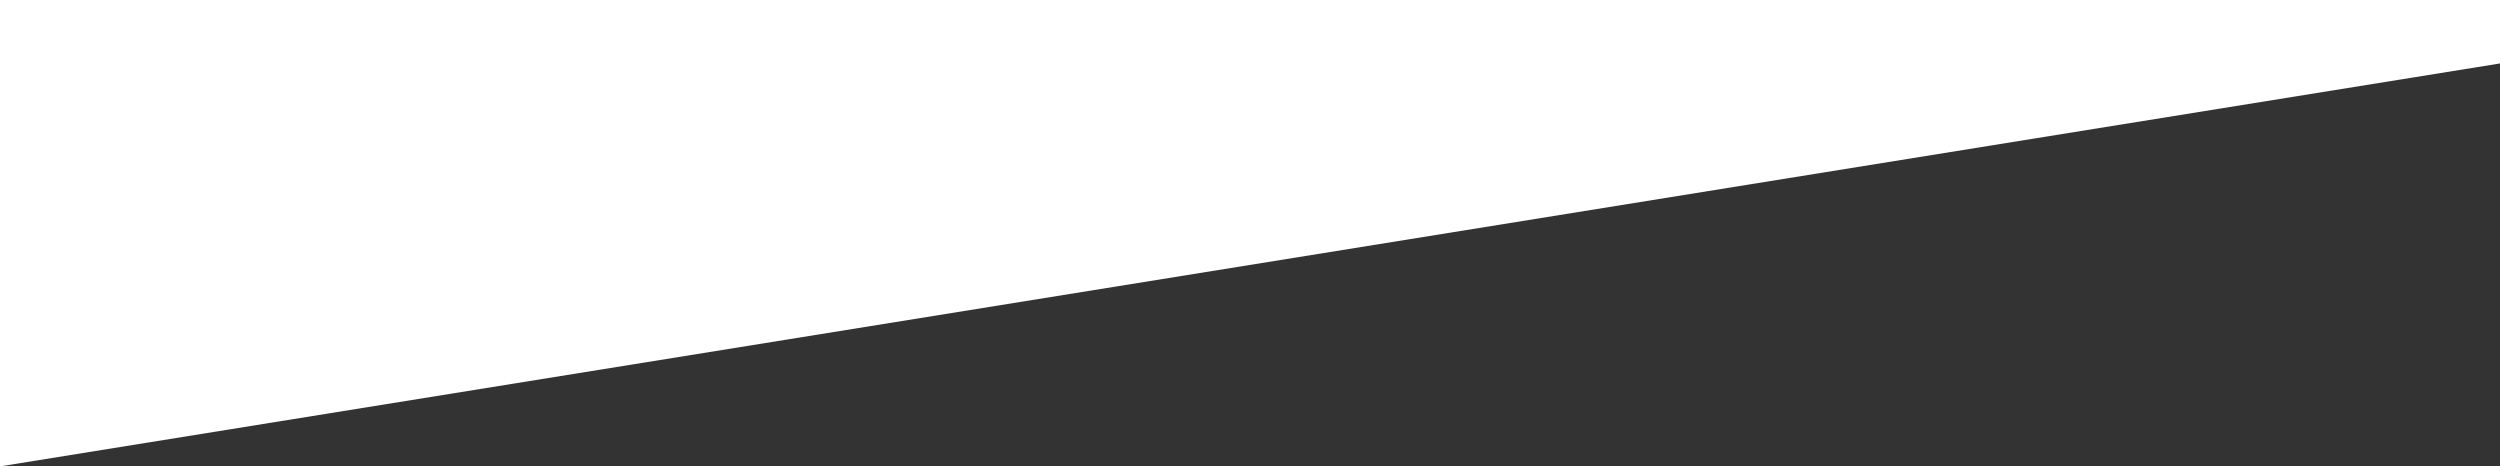 <svg width="1651" height="308" viewBox="0 0 1651 308" fill="none" xmlns="http://www.w3.org/2000/svg">
<rect x="0" y="0" width="1651" height="308" fill="#333333" stroke="none"/>
<path d="M1911 0L0 308V0H1911Z" fill="white"/>
</svg>
